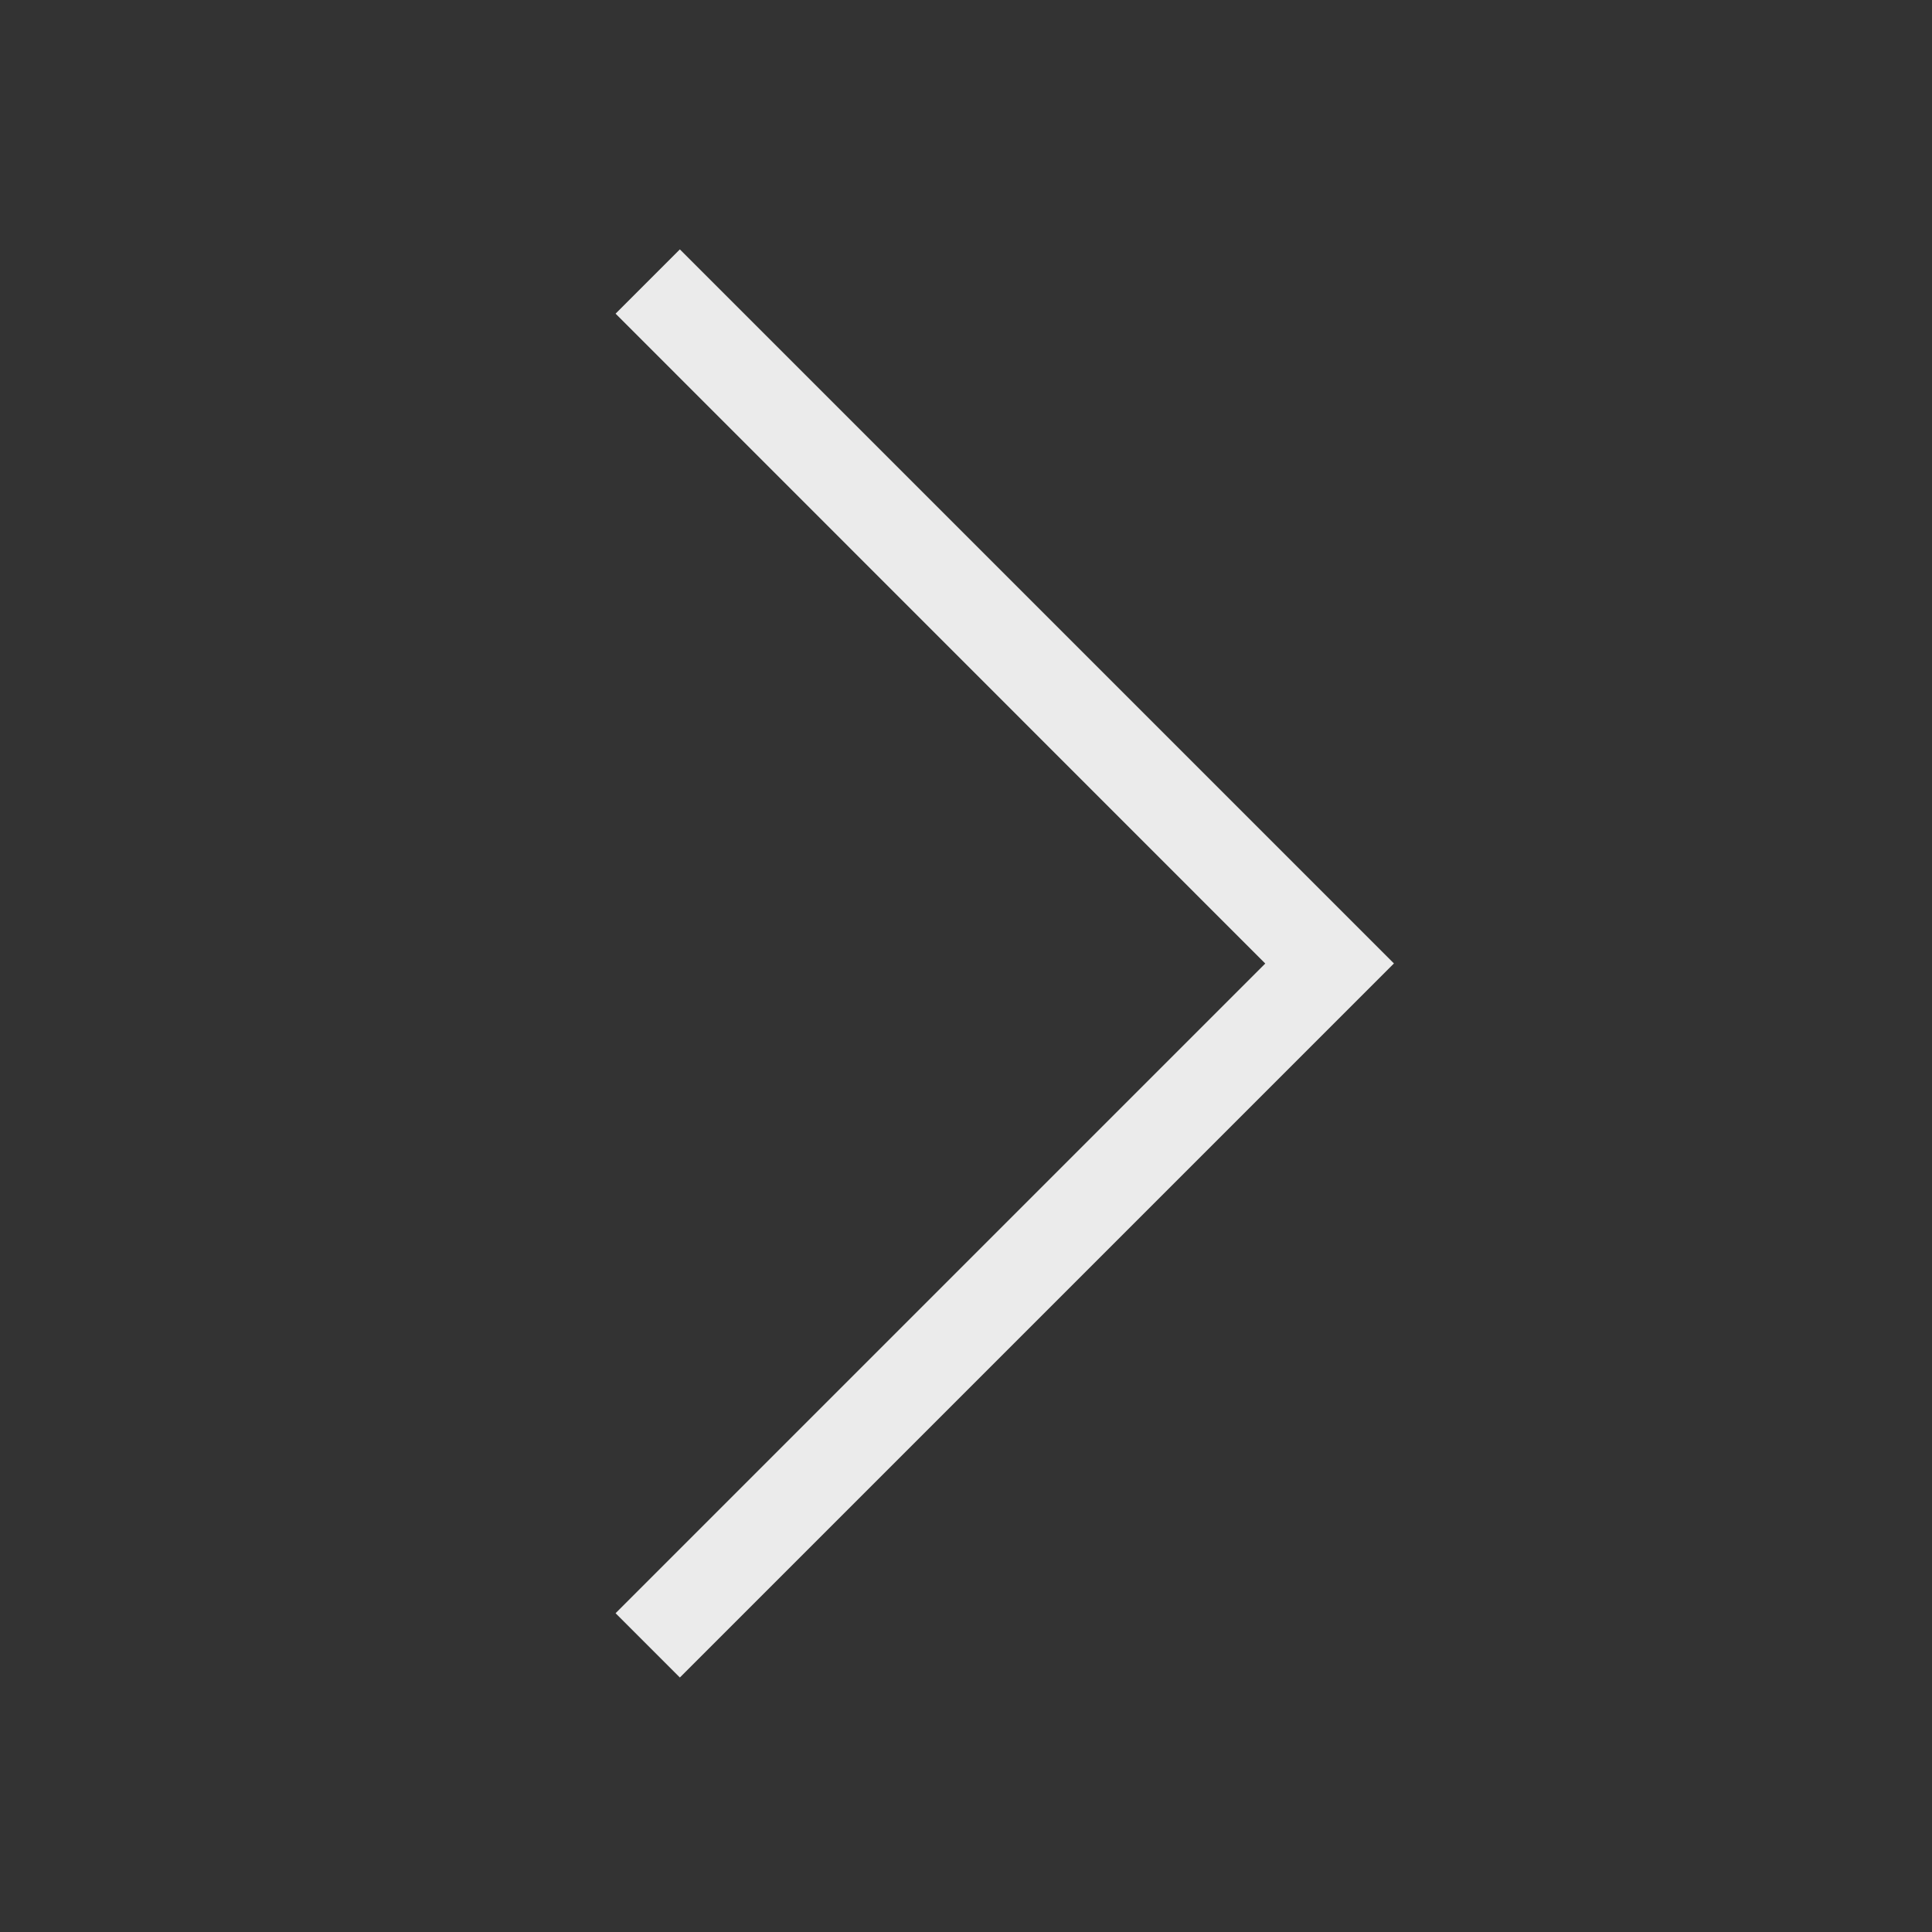 <!-- Generated by IcoMoon.io -->
<svg version="1.1" xmlns="http://www.w3.org/2000/svg" width="40" height="40" viewBox="0 0 40 40">
<rect x="0" y="0" width="40" height="40" fill="#333333" stroke="none"/>
<title>th-angle-right</title>
<path fill="#ebebeb" d="M28.86 19.947l-14.784 14.784-1.331-1.331 13.451-13.451-13.451-13.455 1.331-1.331 14.784 14.784z"></path>
</svg>
